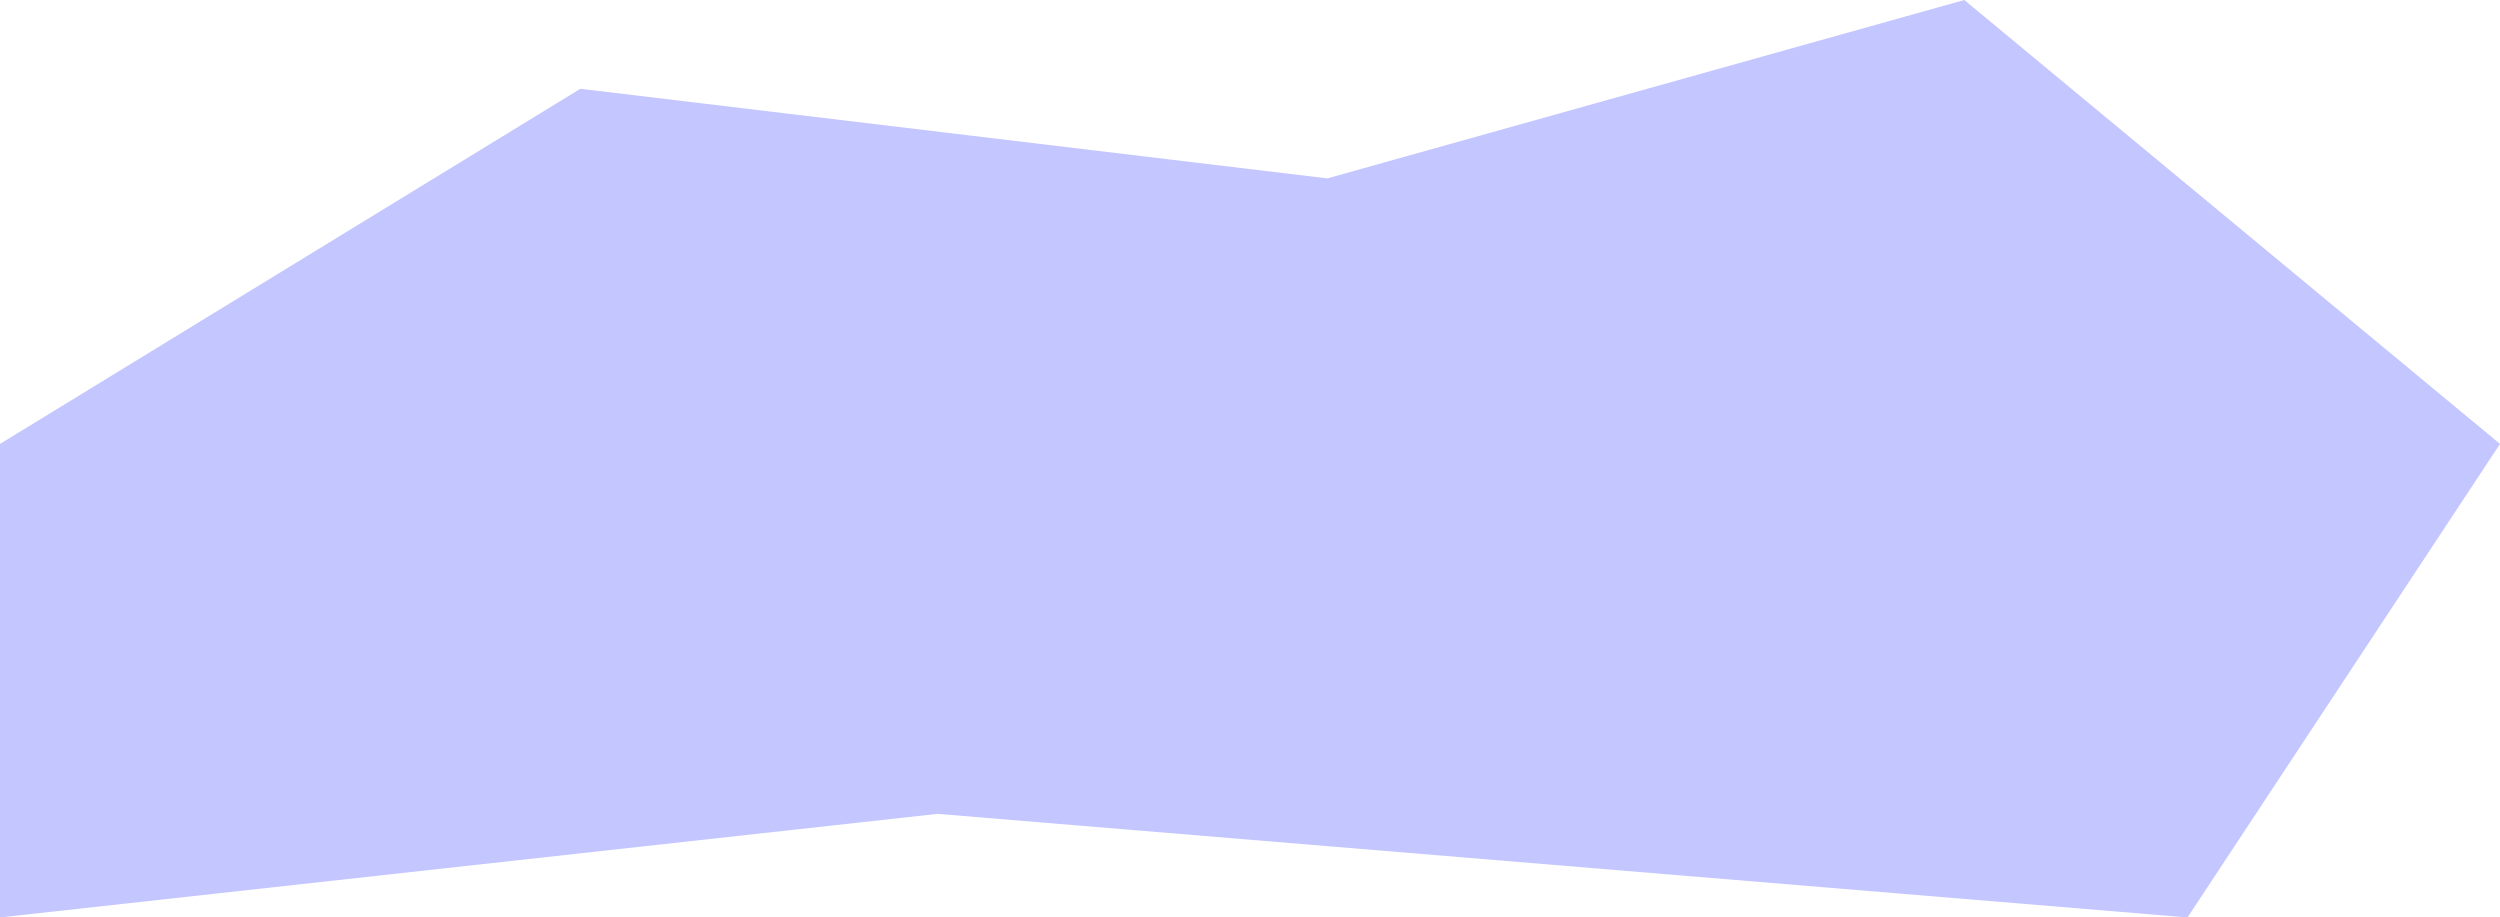<svg width="109" height="40" viewBox="0 0 109 40" fill="none" xmlns="http://www.w3.org/2000/svg">
<path d="M25.304 3.871L0 19.355V40L40.875 35.484L95.375 40L109 19.355L85.643 0L57.871 7.778L25.304 3.871Z" fill="#C3C6FF"/>
</svg>

